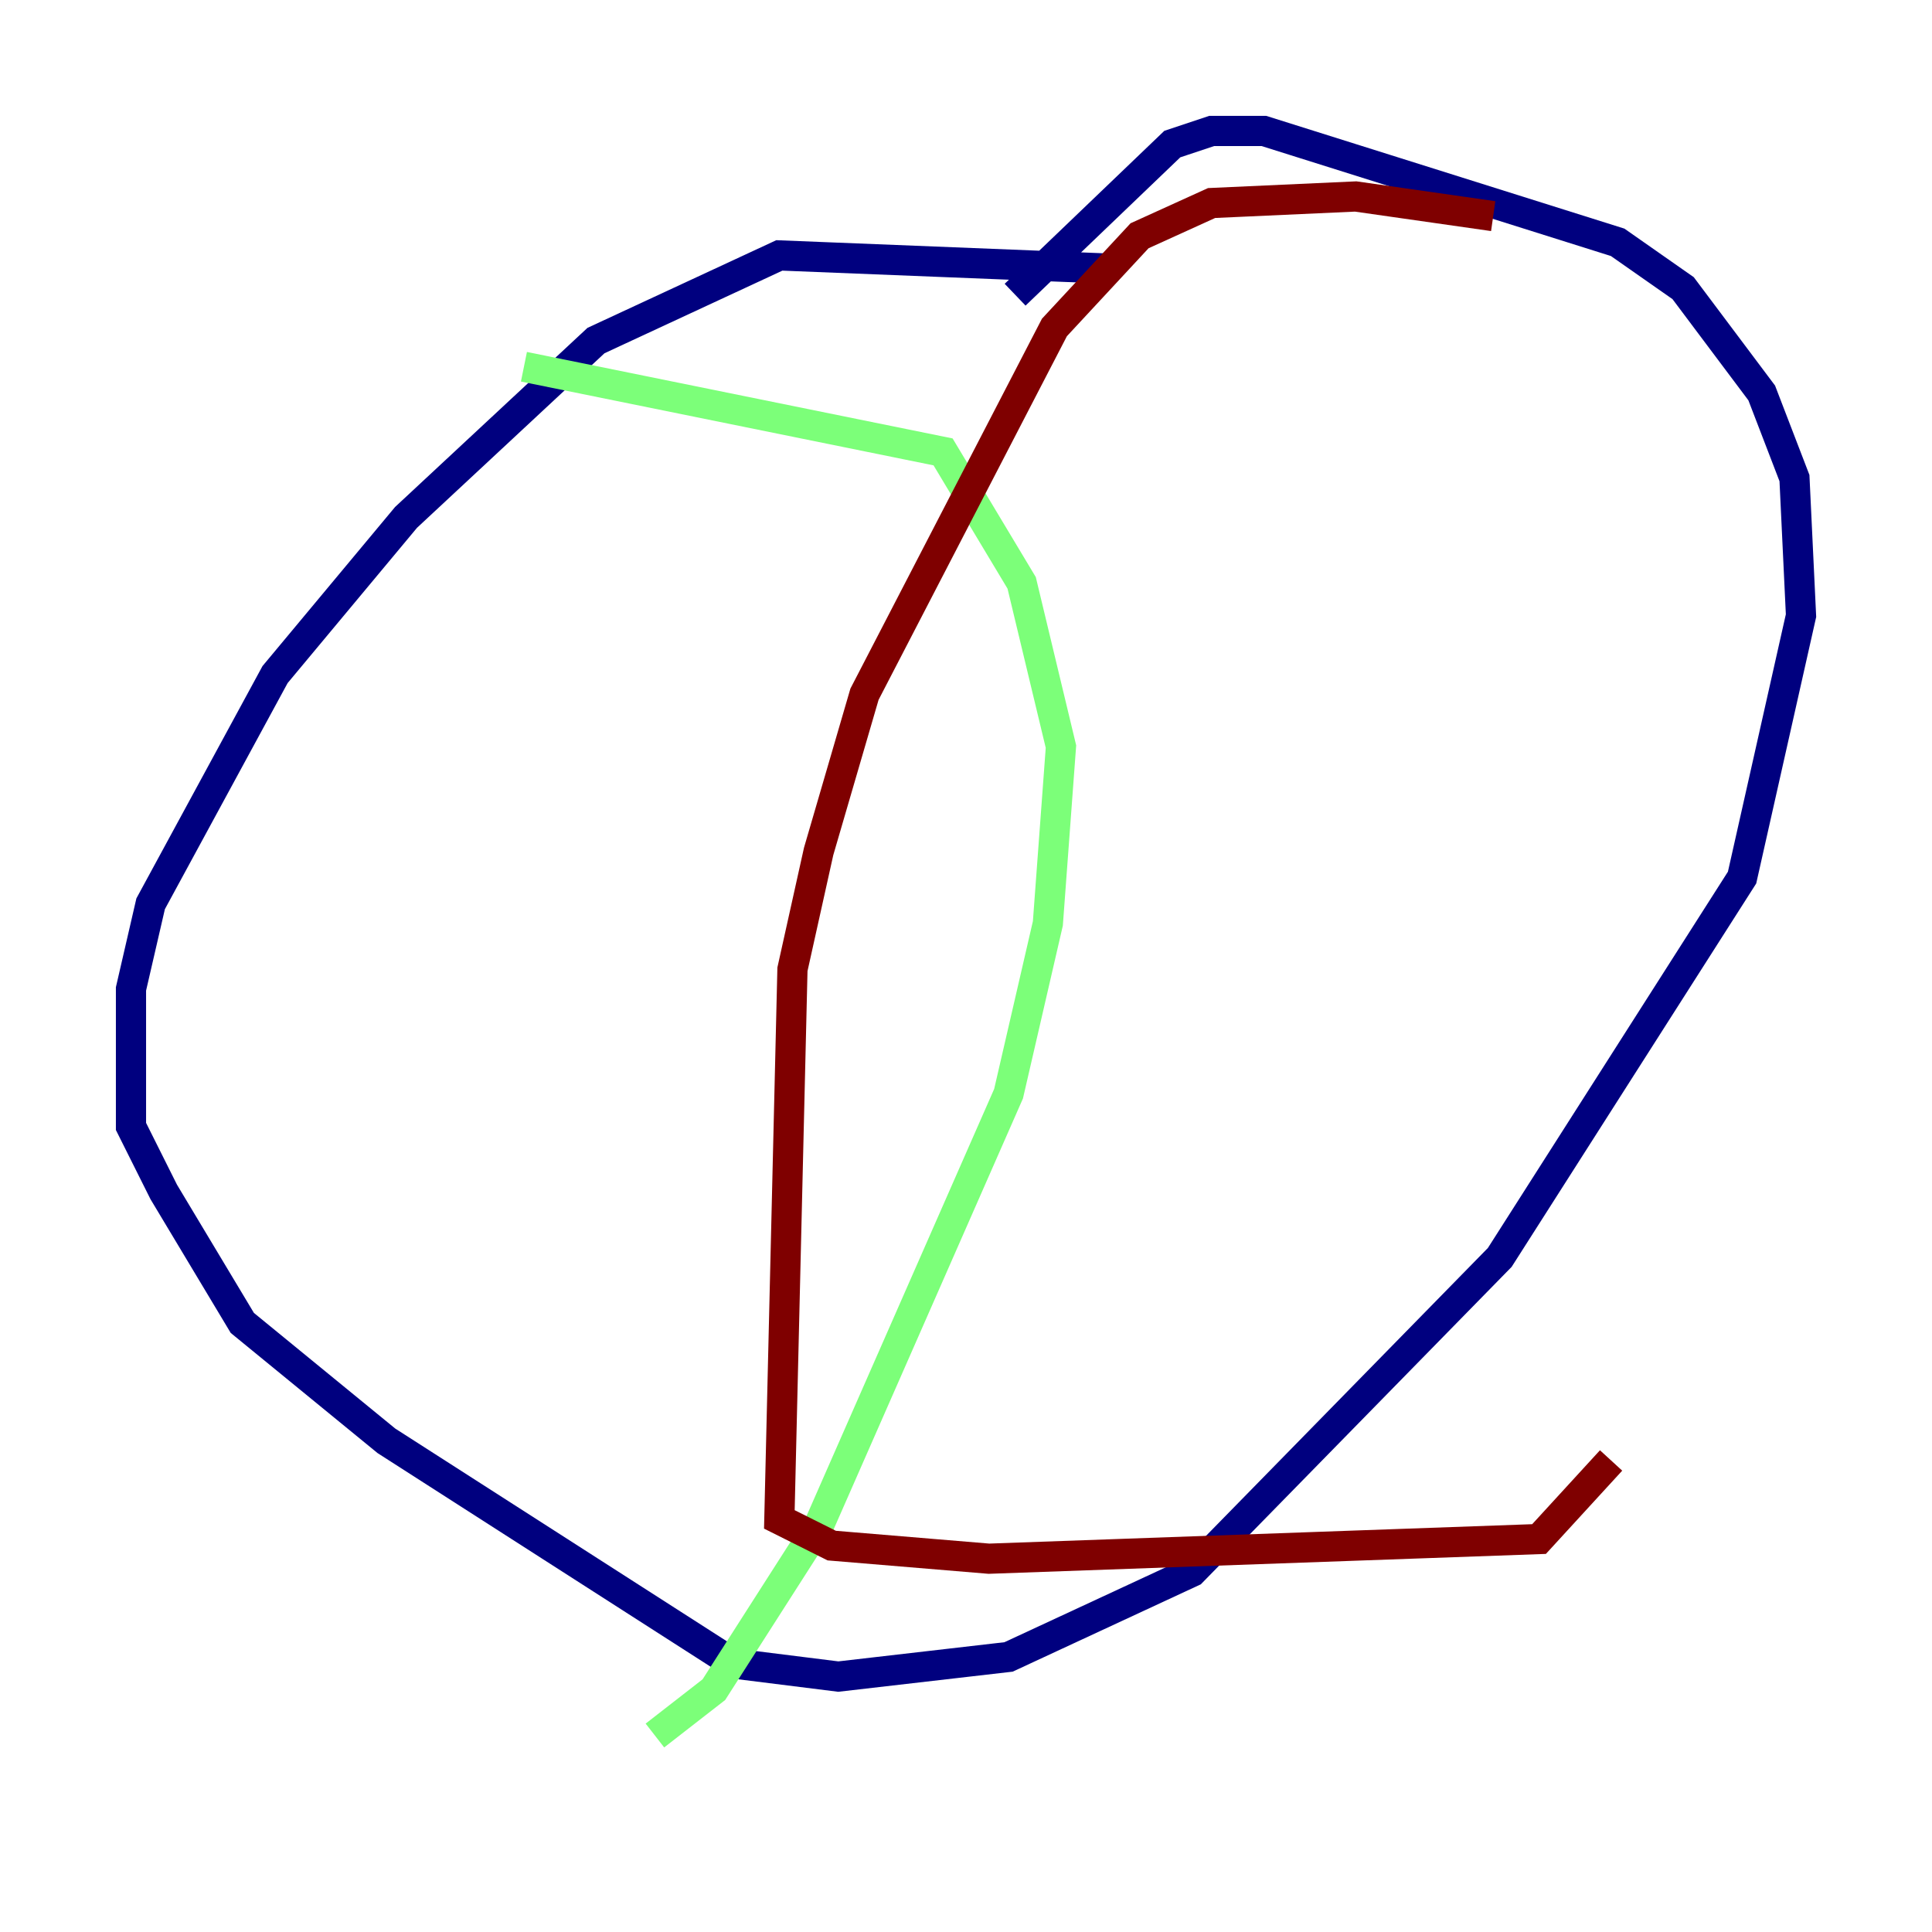 <?xml version="1.0" encoding="utf-8" ?>
<svg baseProfile="tiny" height="128" version="1.2" viewBox="0,0,128,128" width="128" xmlns="http://www.w3.org/2000/svg" xmlns:ev="http://www.w3.org/2001/xml-events" xmlns:xlink="http://www.w3.org/1999/xlink"><defs /><polyline fill="none" points="73.329,17.79 51.634,16.922 39.485,22.563 26.902,34.278 18.224,44.691 9.98,59.878 8.678,65.519 8.678,74.63 10.848,78.969 16.054,87.647 25.6,95.458 48.597,110.21 55.539,111.078 66.82,109.776 78.969,104.136 99.363,83.308 115.417,58.142 119.322,40.786 118.888,31.675 116.719,26.034 111.512,19.091 107.173,16.054 83.742,8.678 80.271,8.678 77.668,9.546 67.254,19.525" stroke="#00007f" stroke-width="2" /><polyline fill="none" points="34.712,24.298 62.481,29.939 67.688,38.617 70.291,49.464 69.424,61.18 66.82,72.461 54.237,101.098 47.295,111.946 43.39,114.983" stroke="#7cff79" stroke-width="2" /><polyline fill="none" points="98.929,14.319 89.817,13.017 80.271,13.451 75.498,15.62 69.858,21.695 57.275,45.993 54.237,56.407 52.502,64.217 51.634,100.664 55.105,102.4 65.519,103.268 101.966,101.966 106.739,96.759" stroke="#7f0000" stroke-width="2" /></svg>